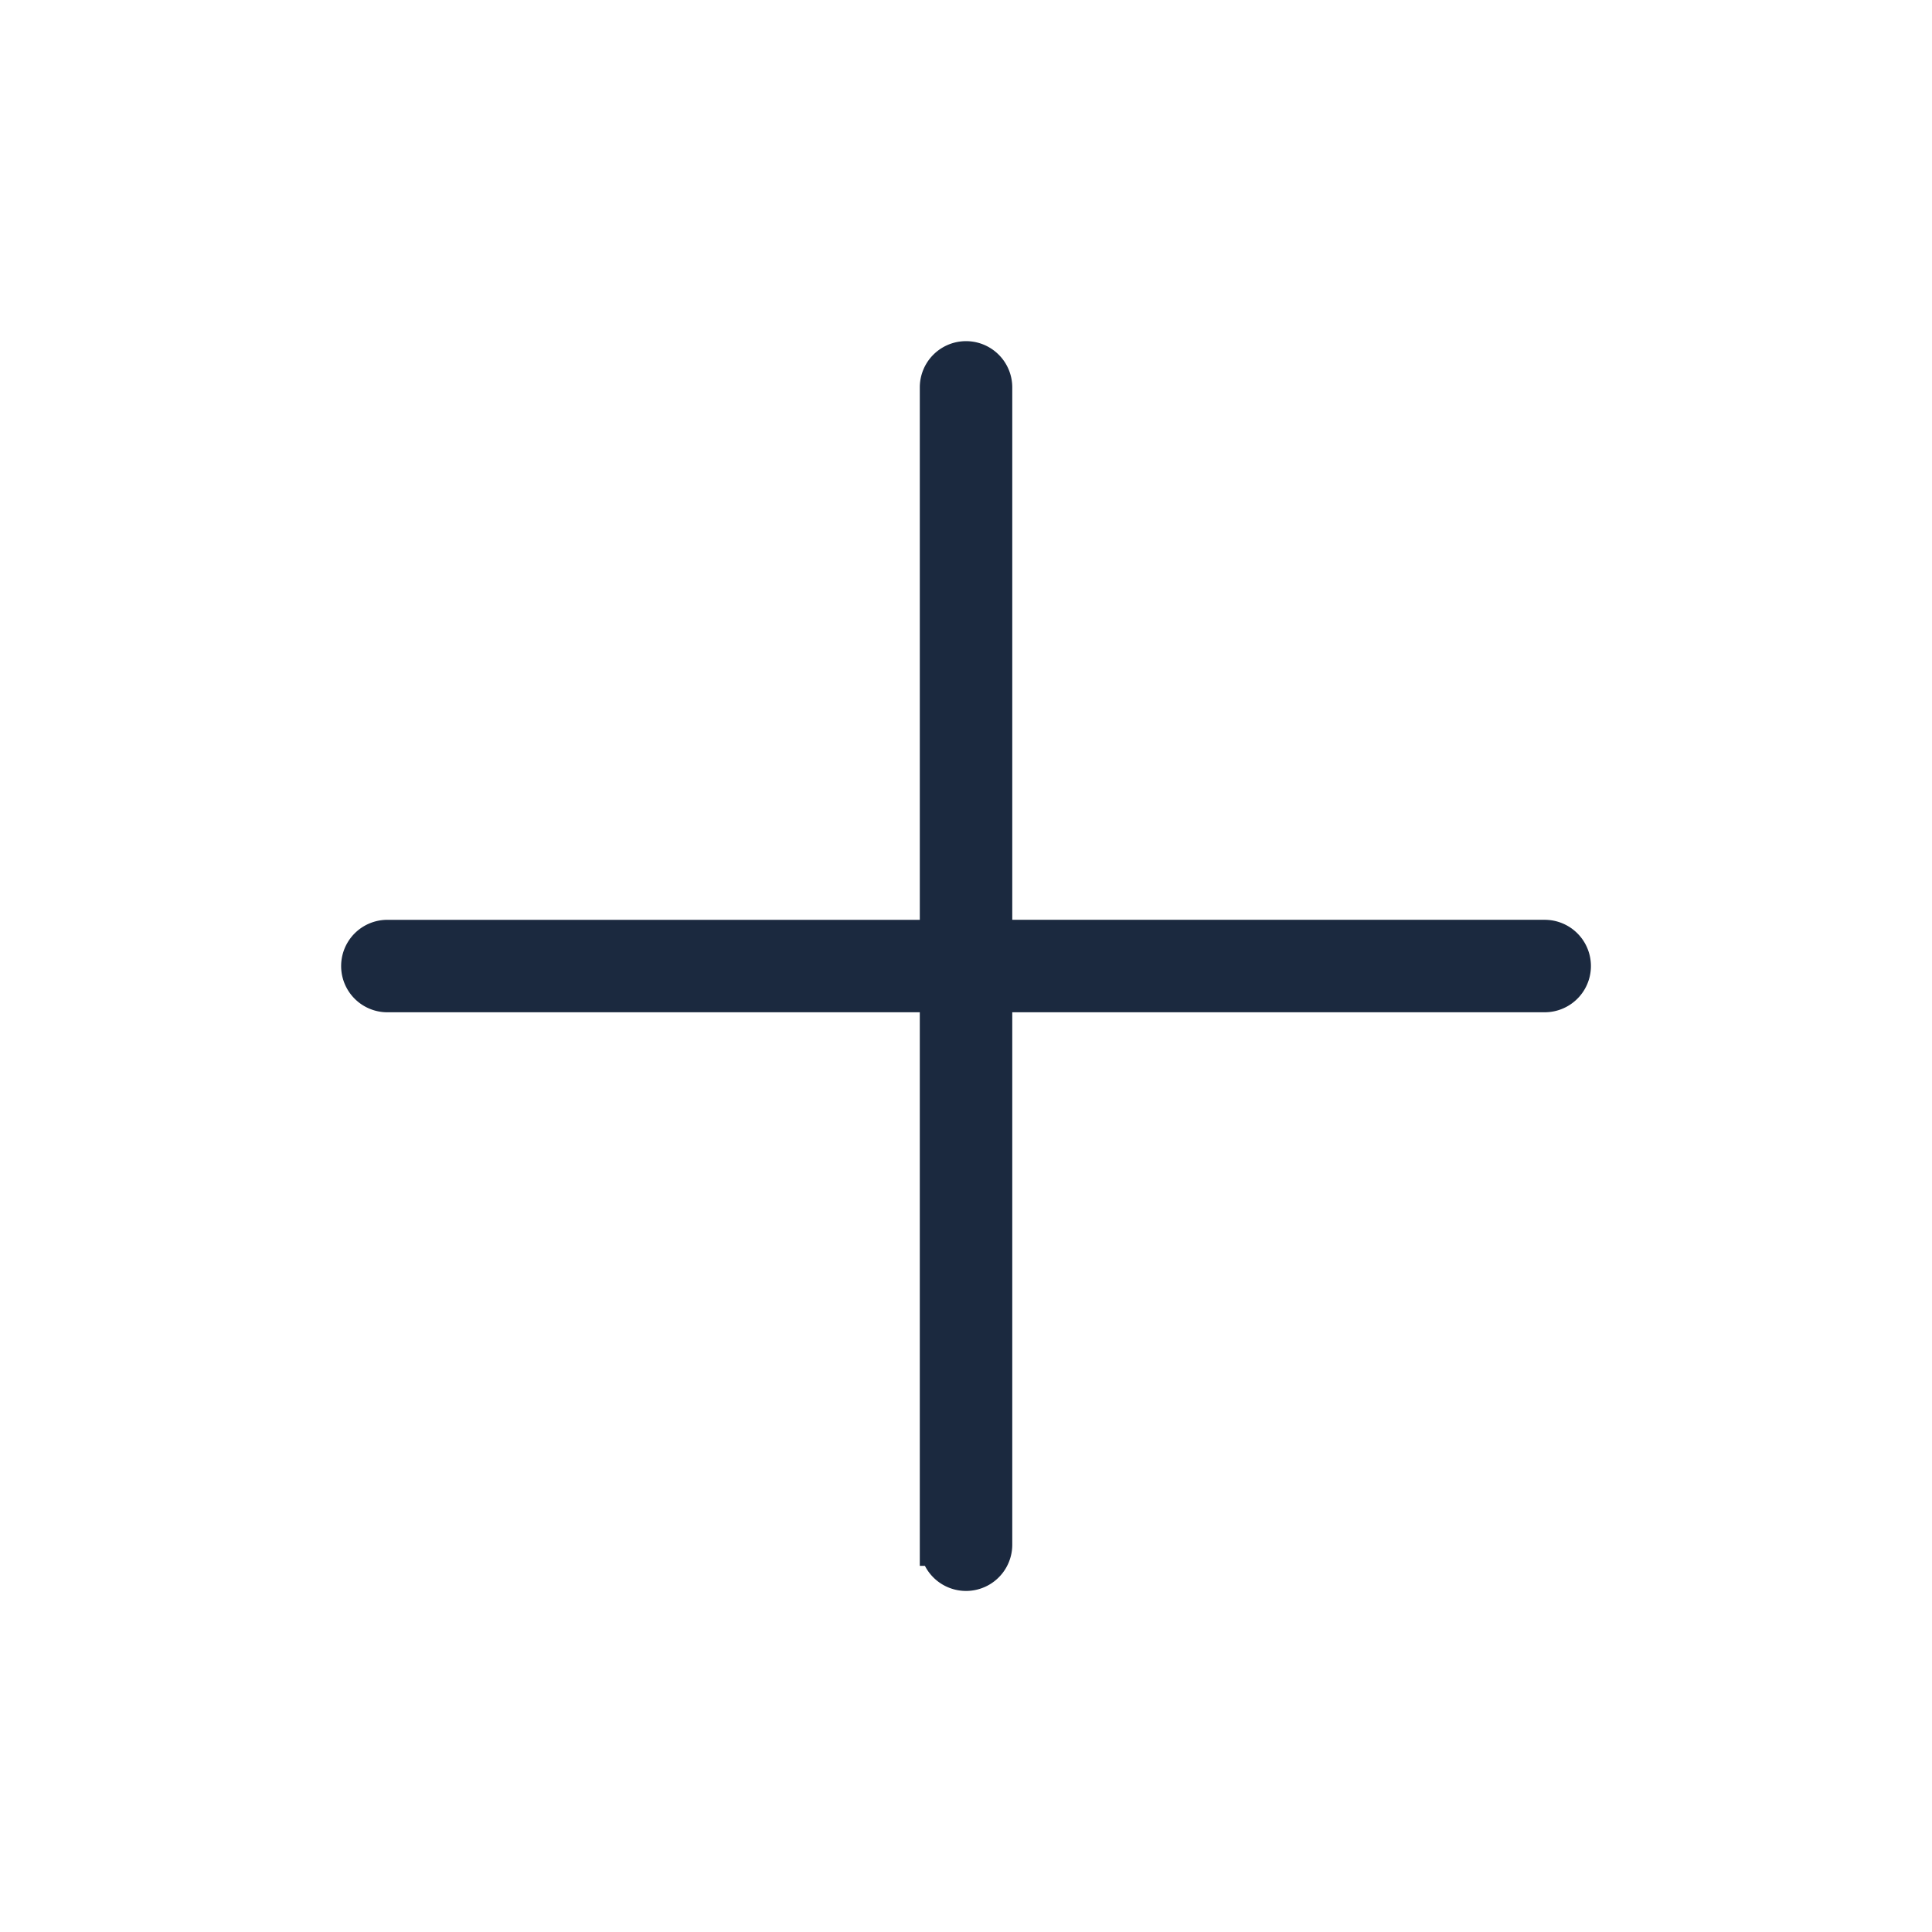 <!DOCTYPE svg PUBLIC "-//W3C//DTD SVG 1.1//EN" "http://www.w3.org/Graphics/SVG/1.1/DTD/svg11.dtd">
<!-- Uploaded to: SVG Repo, www.svgrepo.com, Transformed by: SVG Repo Mixer Tools -->
<svg width="64px" height="64px" viewBox="-21.65 -21.65 115.46 115.46" xmlns="http://www.w3.org/2000/svg" fill="#1b293f" stroke="#1b293f" stroke-width="2.526">
<g id="SVGRepo_bgCarrier" stroke-width="0"/>
<g id="SVGRepo_tracerCarrier" stroke-linecap="round" stroke-linejoin="round"/>
<g id="SVGRepo_iconCarrier"> <path id="Path_33" data-name="Path 33" d="M152.188,591.281H119.106V558.2a1.5,1.5,0,0,0-3,0v33.082H83.024a1.5,1.5,0,0,0,0,3h33.082v33.082a1.5,1.5,0,0,0,3,0V594.281h33.082a1.5,1.5,0,0,0,0-3Z" transform="translate(-81.524 -556.699)" fill="#rgb(27, 41, 63)"/> </g>
</svg>